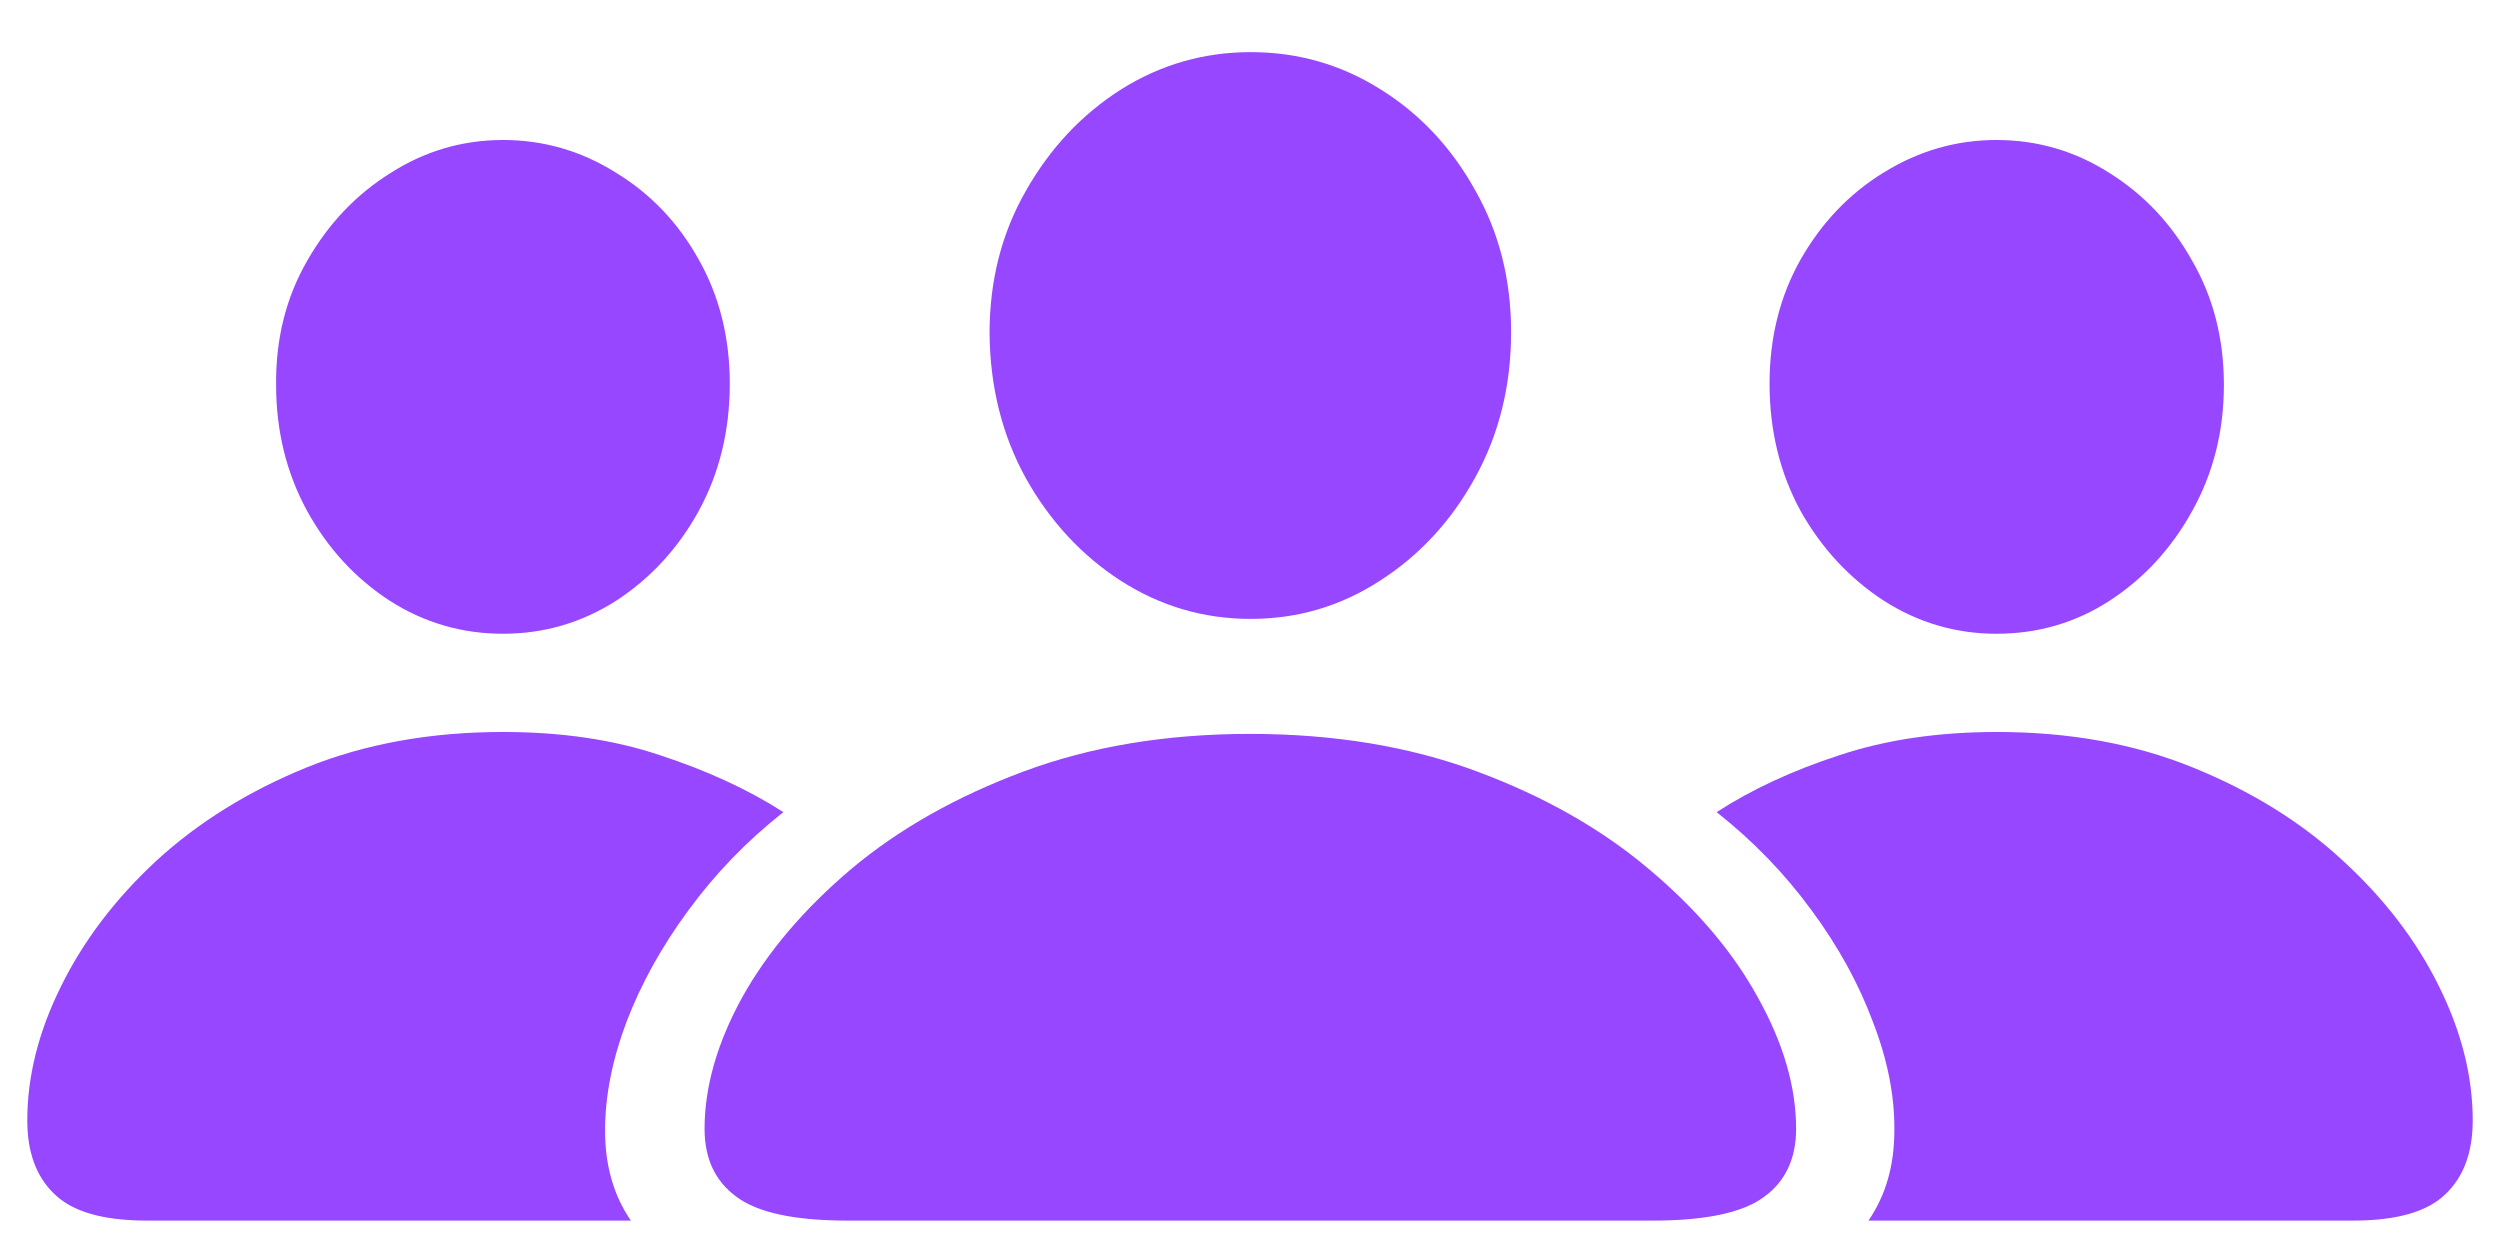 <svg width="34" height="17" viewBox="0 0 34 17" fill="none" xmlns="http://www.w3.org/2000/svg">
<path d="M11.524 16.6C10.804 16.6 10.3 16.491 10.013 16.274C9.726 16.064 9.582 15.756 9.582 15.352C9.582 14.783 9.752 14.188 10.092 13.567C10.438 12.946 10.933 12.363 11.577 11.818C12.227 11.273 13.01 10.831 13.924 10.491C14.838 10.151 15.863 9.981 17 9.981C18.143 9.981 19.171 10.151 20.085 10.491C20.999 10.831 21.778 11.273 22.423 11.818C23.073 12.363 23.568 12.946 23.908 13.567C24.254 14.188 24.427 14.783 24.427 15.352C24.427 15.756 24.283 16.064 23.996 16.274C23.709 16.491 23.202 16.6 22.476 16.6H11.524ZM17.009 8.417C16.37 8.417 15.781 8.244 15.242 7.898C14.709 7.553 14.278 7.087 13.95 6.501C13.628 5.915 13.464 5.259 13.458 4.532C13.458 3.817 13.622 3.173 13.95 2.599C14.278 2.019 14.709 1.559 15.242 1.219C15.781 0.879 16.37 0.709 17.009 0.709C17.648 0.709 18.233 0.876 18.767 1.21C19.306 1.544 19.736 2.001 20.059 2.581C20.387 3.155 20.551 3.8 20.551 4.515C20.551 5.247 20.387 5.909 20.059 6.501C19.736 7.087 19.306 7.553 18.767 7.898C18.233 8.244 17.648 8.417 17.009 8.417ZM1.997 16.6C1.405 16.6 0.986 16.48 0.74 16.239C0.494 16.005 0.371 15.671 0.371 15.237C0.371 14.64 0.523 14.033 0.828 13.418C1.133 12.797 1.566 12.226 2.129 11.704C2.697 11.183 3.377 10.761 4.168 10.438C4.965 10.116 5.855 9.955 6.84 9.955C7.637 9.955 8.349 10.06 8.976 10.271C9.608 10.477 10.168 10.734 10.654 11.045C10.156 11.438 9.726 11.883 9.362 12.381C8.999 12.873 8.718 13.38 8.519 13.901C8.325 14.417 8.229 14.909 8.229 15.378C8.229 15.852 8.346 16.26 8.58 16.6H1.997ZM6.84 8.619C6.283 8.619 5.771 8.47 5.302 8.171C4.833 7.866 4.458 7.459 4.177 6.949C3.896 6.434 3.755 5.862 3.755 5.235C3.749 4.608 3.89 4.046 4.177 3.548C4.464 3.044 4.842 2.646 5.311 2.353C5.779 2.054 6.289 1.904 6.84 1.904C7.391 1.904 7.9 2.051 8.369 2.344C8.844 2.631 9.222 3.026 9.503 3.53C9.784 4.028 9.925 4.591 9.925 5.218C9.925 5.856 9.784 6.434 9.503 6.949C9.222 7.459 8.847 7.866 8.378 8.171C7.909 8.47 7.396 8.619 6.84 8.619ZM32.003 16.6H25.411C25.645 16.26 25.763 15.852 25.763 15.378C25.769 14.909 25.672 14.417 25.473 13.901C25.279 13.38 25.001 12.873 24.638 12.381C24.274 11.883 23.844 11.438 23.346 11.045C23.826 10.734 24.383 10.477 25.016 10.271C25.648 10.06 26.363 9.955 27.16 9.955C28.145 9.955 29.032 10.116 29.823 10.438C30.62 10.761 31.3 11.183 31.862 11.704C32.431 12.226 32.867 12.797 33.172 13.418C33.477 14.033 33.629 14.64 33.629 15.237C33.629 15.671 33.506 16.005 33.26 16.239C33.014 16.48 32.595 16.6 32.003 16.6ZM27.151 8.619C26.601 8.619 26.091 8.47 25.622 8.171C25.153 7.866 24.775 7.459 24.488 6.949C24.207 6.434 24.066 5.856 24.066 5.218C24.066 4.591 24.207 4.028 24.488 3.53C24.775 3.026 25.153 2.631 25.622 2.344C26.097 2.051 26.606 1.904 27.151 1.904C27.708 1.904 28.221 2.054 28.689 2.353C29.158 2.646 29.533 3.044 29.814 3.548C30.102 4.046 30.245 4.608 30.245 5.235C30.245 5.862 30.102 6.434 29.814 6.949C29.533 7.459 29.158 7.866 28.689 8.171C28.227 8.47 27.714 8.619 27.151 8.619Z" fill="#9747FF"/>
</svg>
